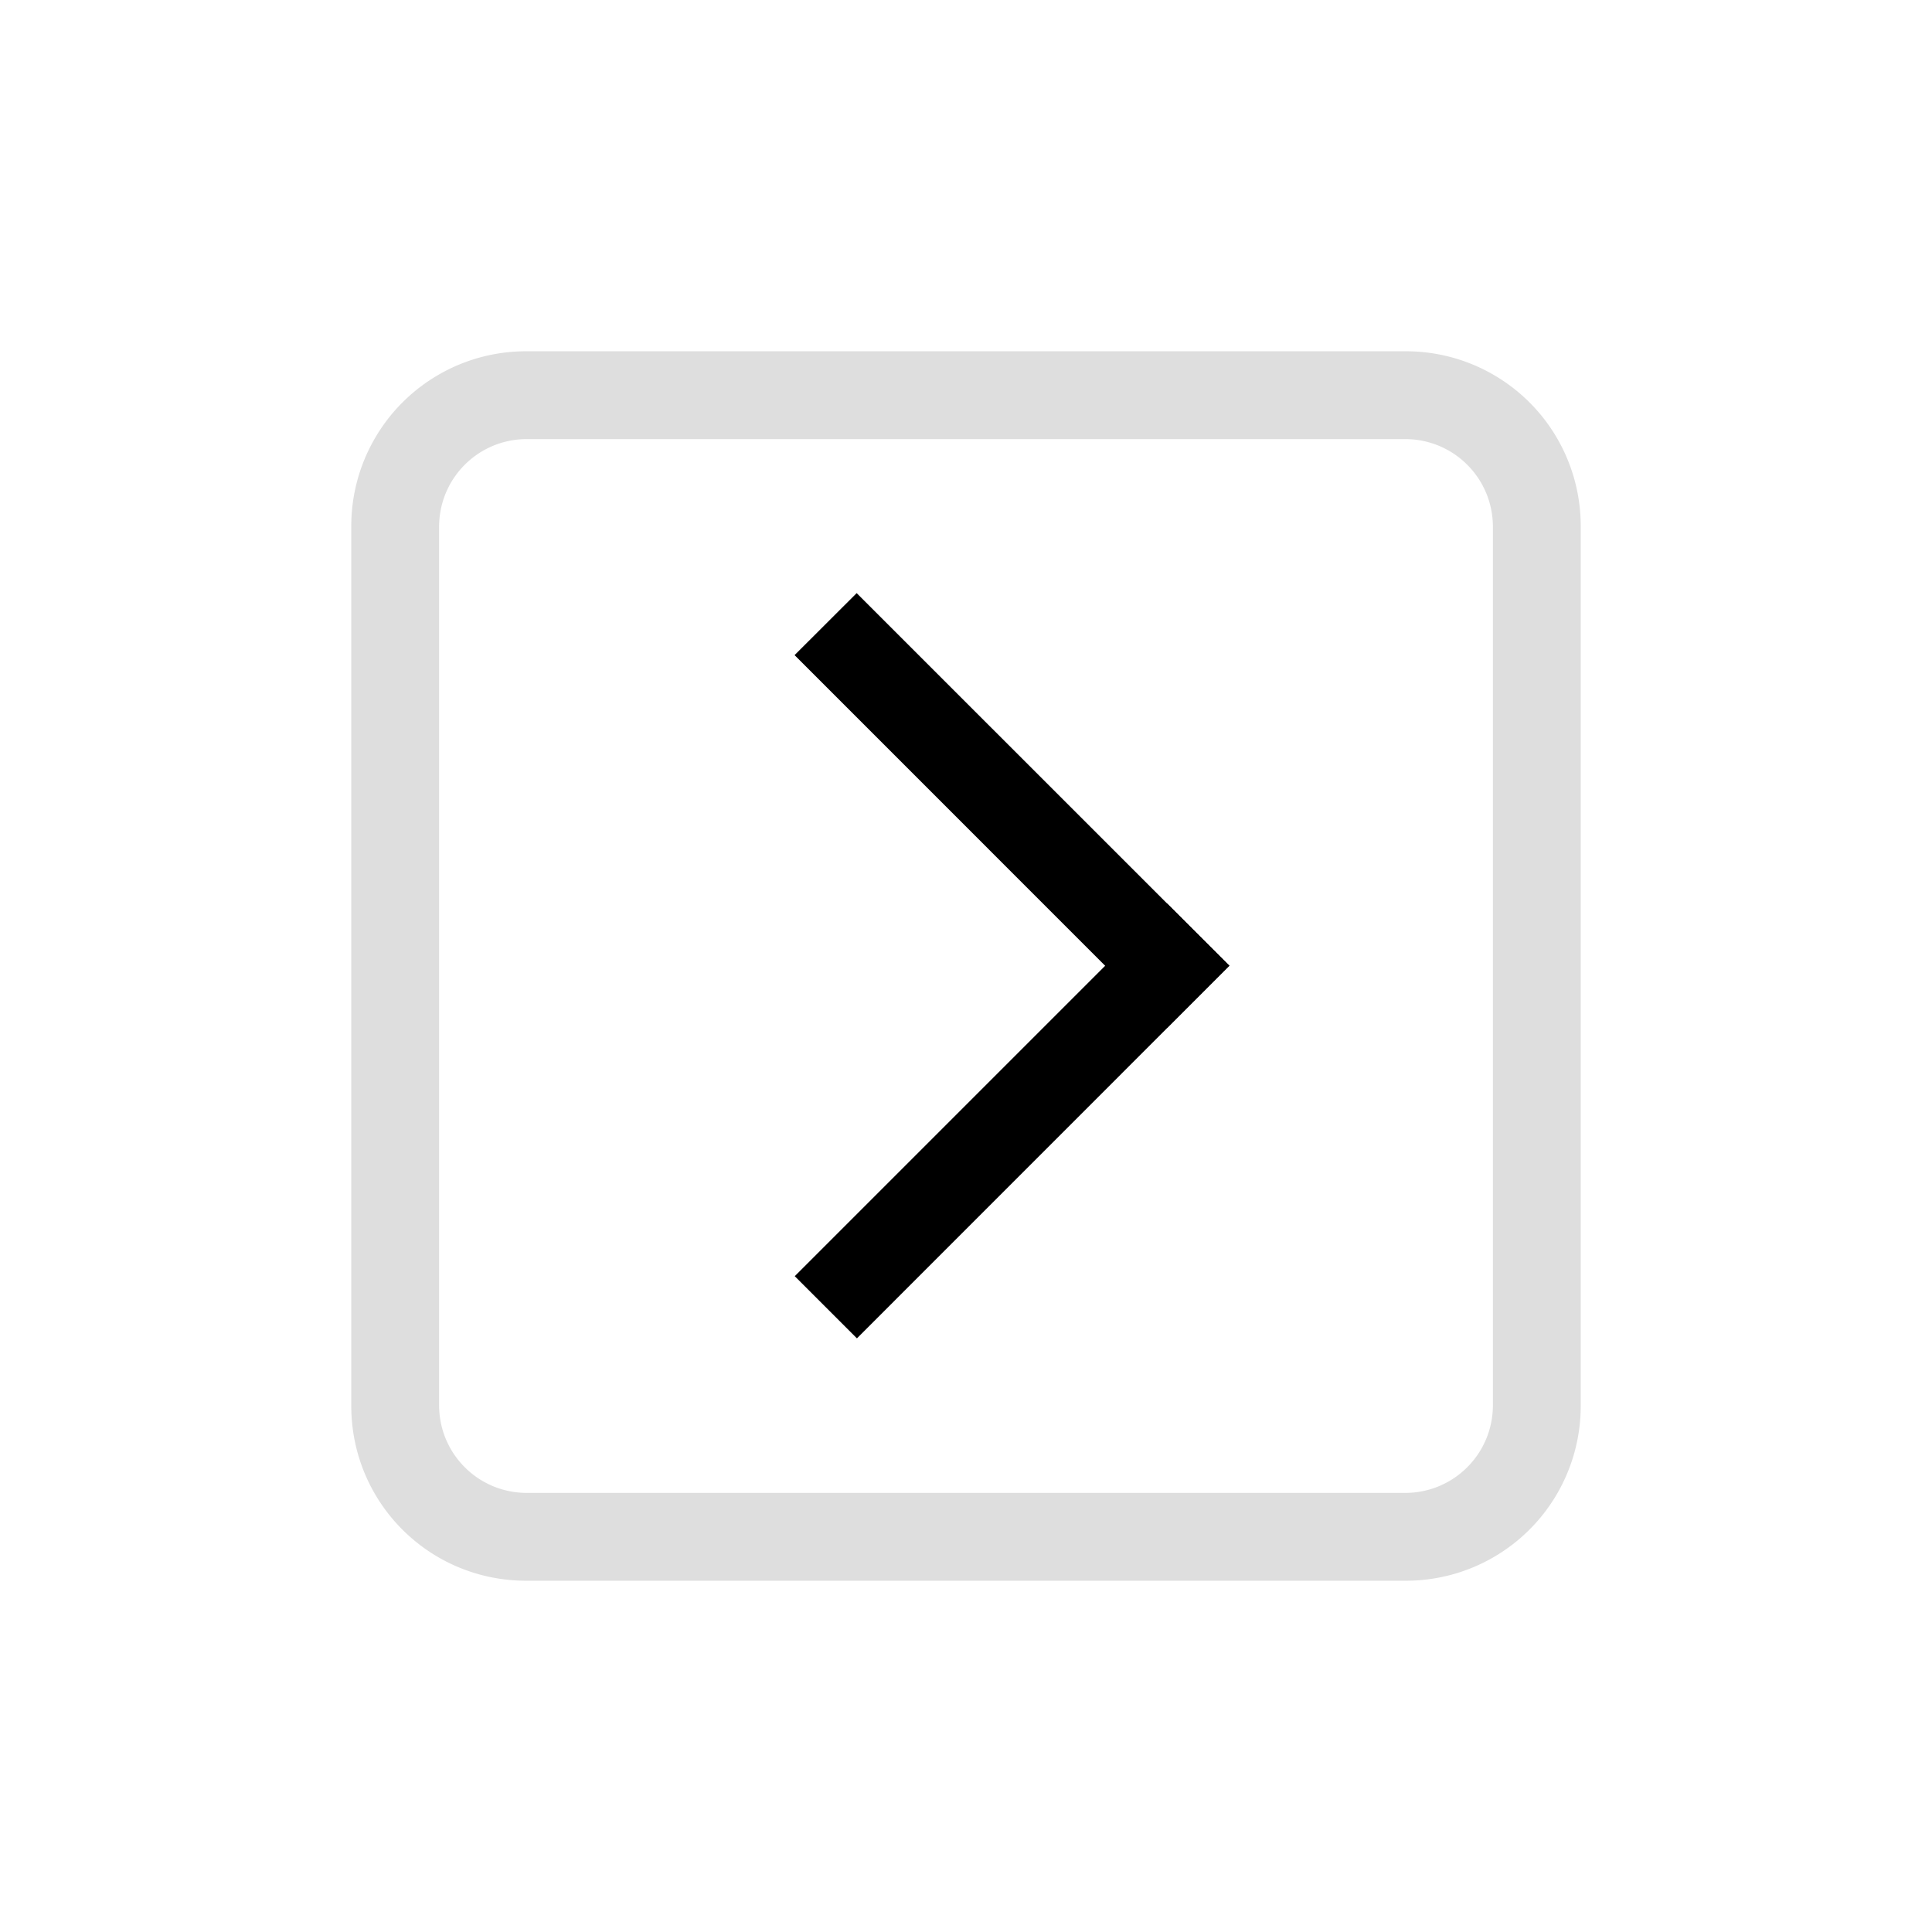 <svg xmlns="http://www.w3.org/2000/svg" width="16" height="16" viewBox="-3 -3 22 22">
<g fill="currentColor">
<style id="current-color-scheme" type="text/css">
.ColorScheme-Contrast{color:#dedede}
</style>
<path d="M2.992 1A1.99 1.99 0 0 0 1 2.992v10.016C1 14.112 1.889 15 2.992 15h10.016A1.99 1.99 0 0 0 15 13.008V2.992A1.99 1.99 0 0 0 13.008 1zM3 2h10c.554 0 1 .446 1 1v10c0 .554-.446 1-1 1H3c-.554 0-1-.446-1-1V3c0-.554.446-1 1-1" class="ColorScheme-Contrast" style="fill:currentColor"/>
<path d="m6.755 3.754 4.243 4.242-.707.708L6.048 4.46z"/>
<path d="M6.758 12.24 11 7.997l-.708-.707-4.242 4.242z"/>
</g>
</svg>
